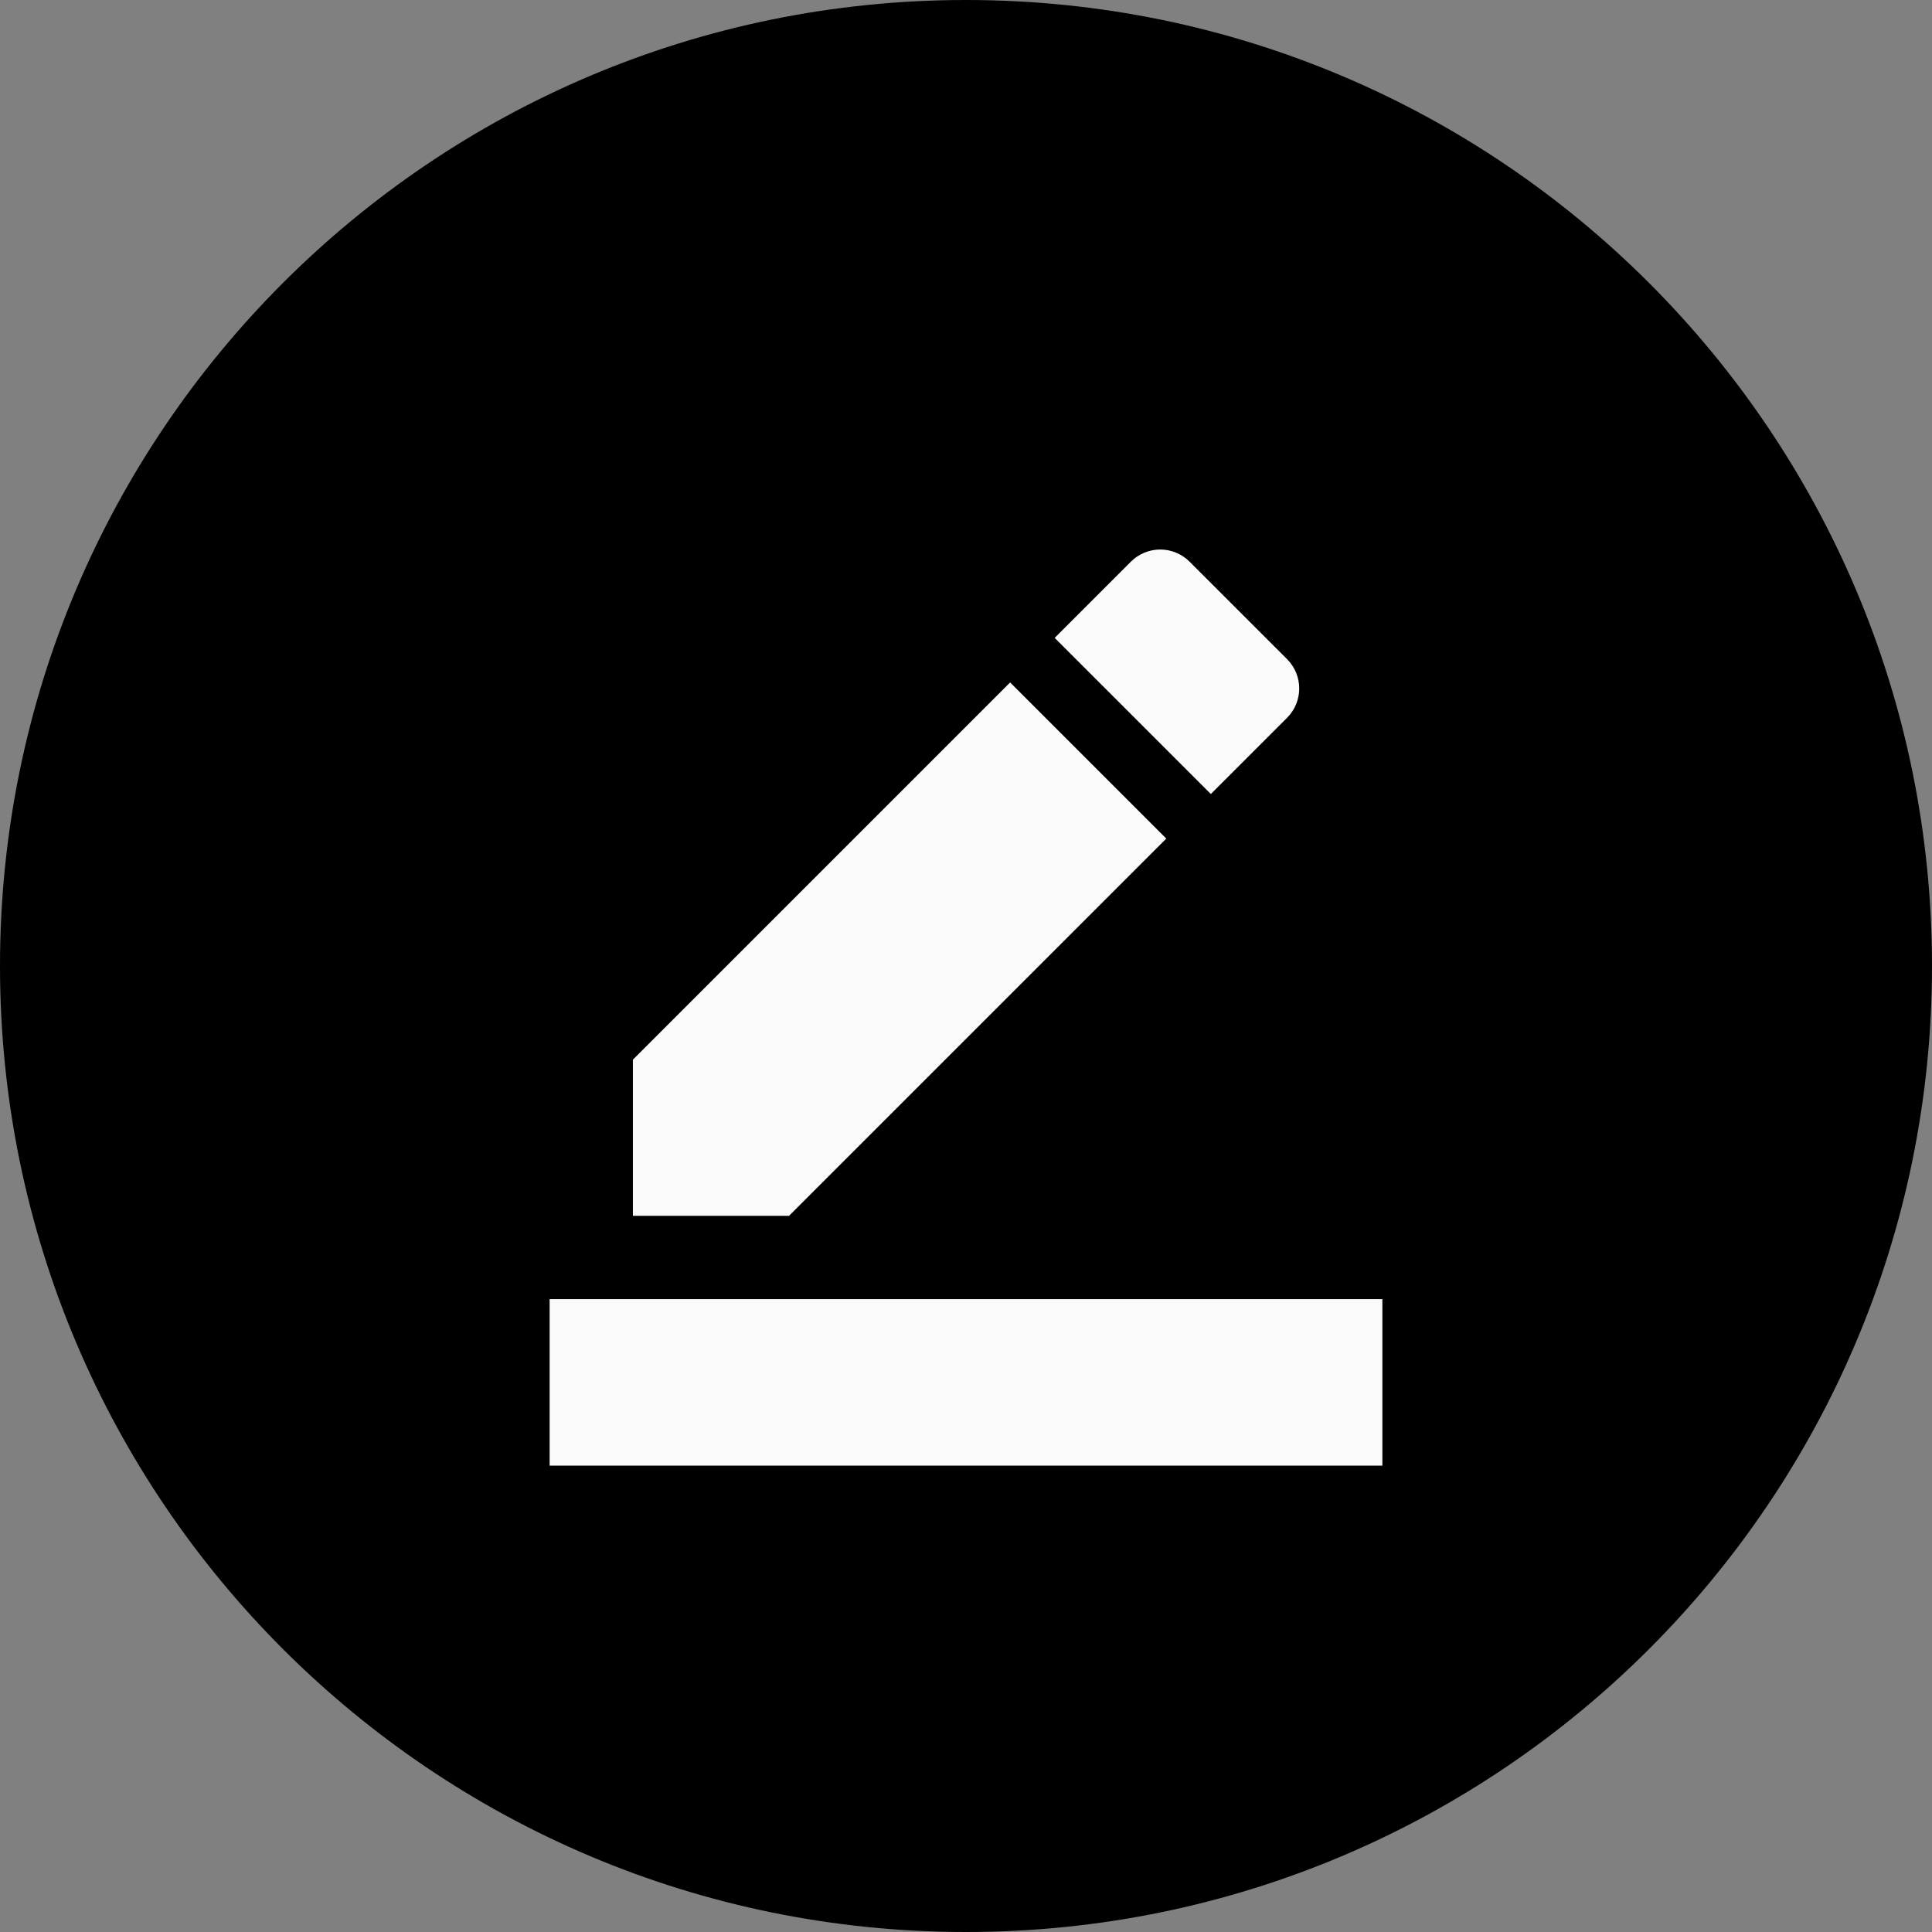 <svg width="70" height="70" viewBox="0 0 70 70" fill="none" xmlns="http://www.w3.org/2000/svg">
<rect x="0" y="0" width="70" height="70" fill="#808080" stroke="none"/>
<path d="M70 35C70 54.33 54.33 70 35 70C15.67 70 0 54.33 0 35C0 15.67 15.67 0 35 0C54.33 0 70 15.67 70 35Z" fill="black"/>
<path d="M50.086 53.103H19.914V47.069H50.086V53.103ZM36.599 24.726L42.257 30.384L28.588 44.052H22.931V38.394L36.599 24.726ZM43.871 28.769L38.213 23.112L40.974 20.351C41.114 20.211 41.279 20.101 41.462 20.025C41.645 19.949 41.84 19.91 42.038 19.91C42.235 19.91 42.431 19.949 42.613 20.025C42.796 20.101 42.962 20.211 43.101 20.351L46.632 23.881C47.22 24.47 47.22 25.42 46.632 26.009L43.871 28.769Z" fill="#FAFAFA"/>
</svg>
